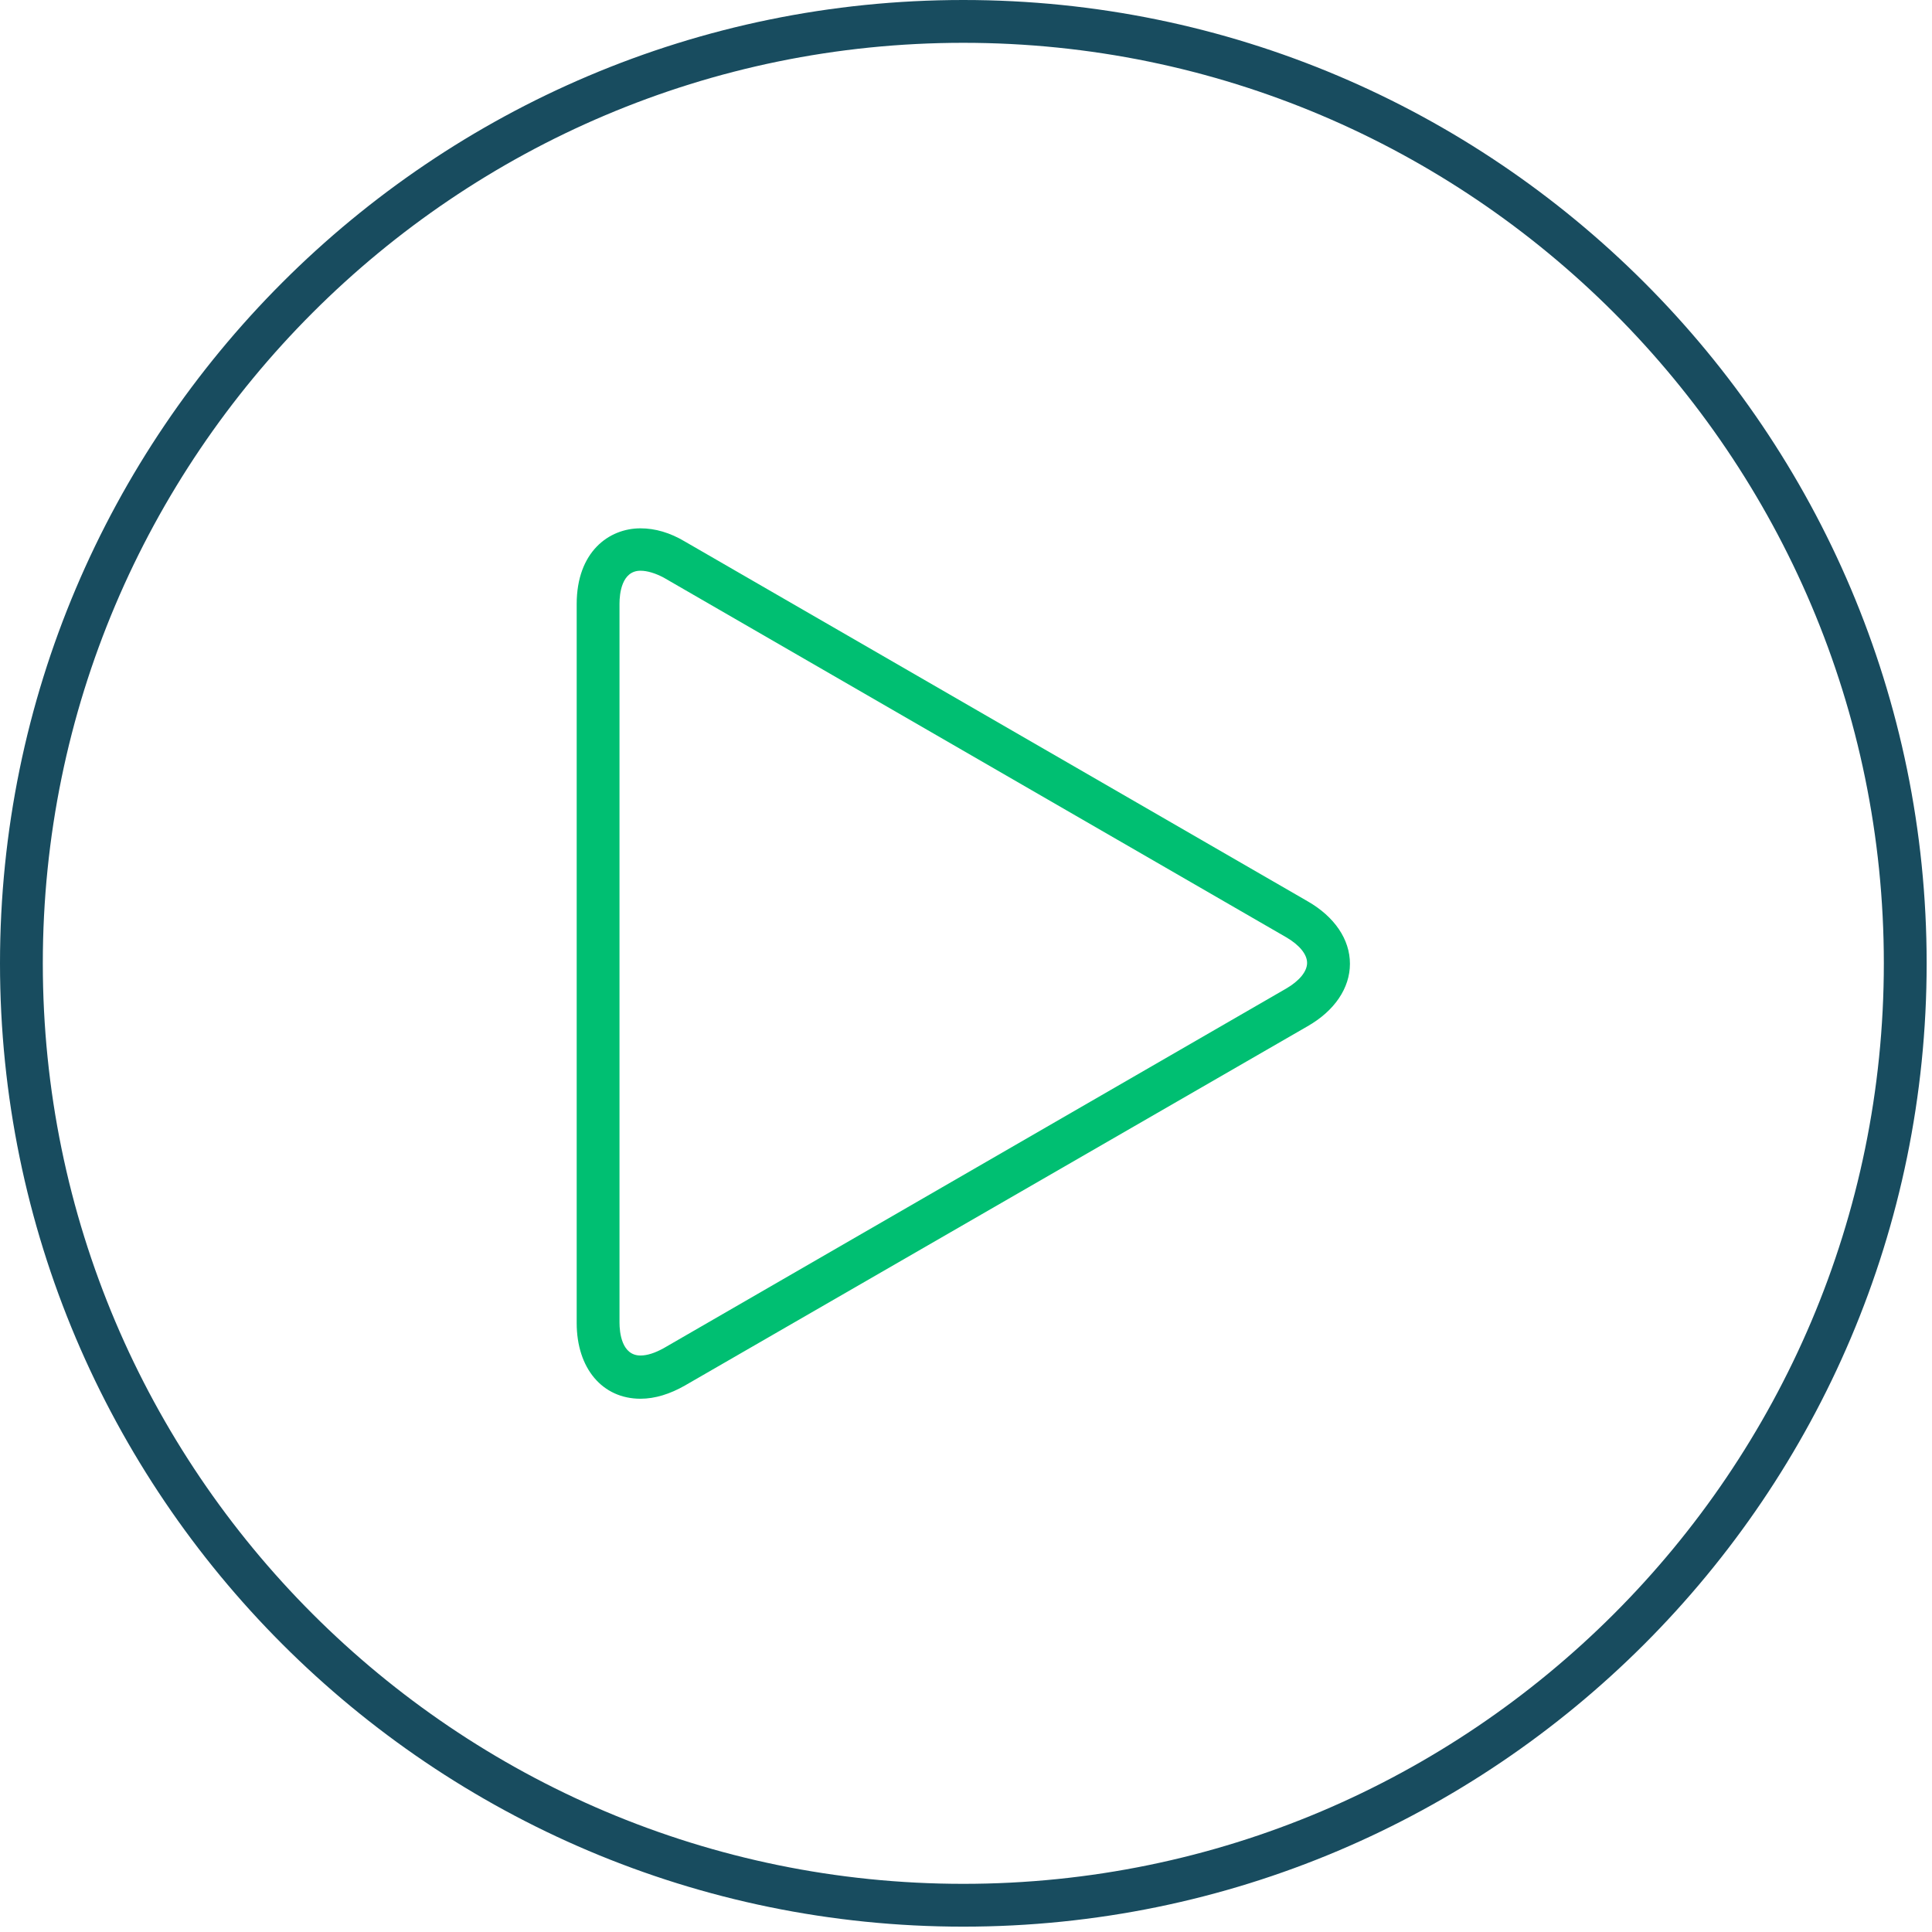 <svg width="69" height="69" viewBox="0 0 69 69" fill="none" xmlns="http://www.w3.org/2000/svg">
<path d="M34.404 68.809C15.428 68.809 0 53.38 0 34.404C0 15.428 15.428 0 34.404 0C53.38 0 68.809 15.428 68.809 34.404C68.809 53.38 53.38 68.809 34.404 68.809ZM34.404 1.529C16.27 1.529 1.529 16.27 1.529 34.404C1.529 52.539 16.27 67.28 34.404 67.28C52.524 67.28 67.28 52.539 67.28 34.404C67.28 16.27 52.524 1.529 34.404 1.529Z" fill="#184C5F"/>
<path d="M22.875 49.955C21.514 49.955 20.596 48.87 20.596 47.249V21.575C20.596 19.71 21.743 18.869 22.875 18.869C23.394 18.869 23.93 19.022 24.465 19.343L46.698 32.187C47.661 32.738 48.212 33.548 48.212 34.42C48.212 35.291 47.661 36.102 46.698 36.652L24.465 49.481C23.93 49.787 23.394 49.955 22.875 49.955ZM22.875 20.383C22.202 20.383 22.125 21.208 22.125 21.56V47.233C22.125 47.585 22.202 48.411 22.875 48.411C23.119 48.411 23.394 48.319 23.7 48.151L45.933 35.307C46.407 35.031 46.682 34.695 46.682 34.389C46.682 34.083 46.407 33.747 45.933 33.472L23.7 20.627C23.41 20.474 23.119 20.383 22.875 20.383Z" fill="#00BF72"/>
</svg>
